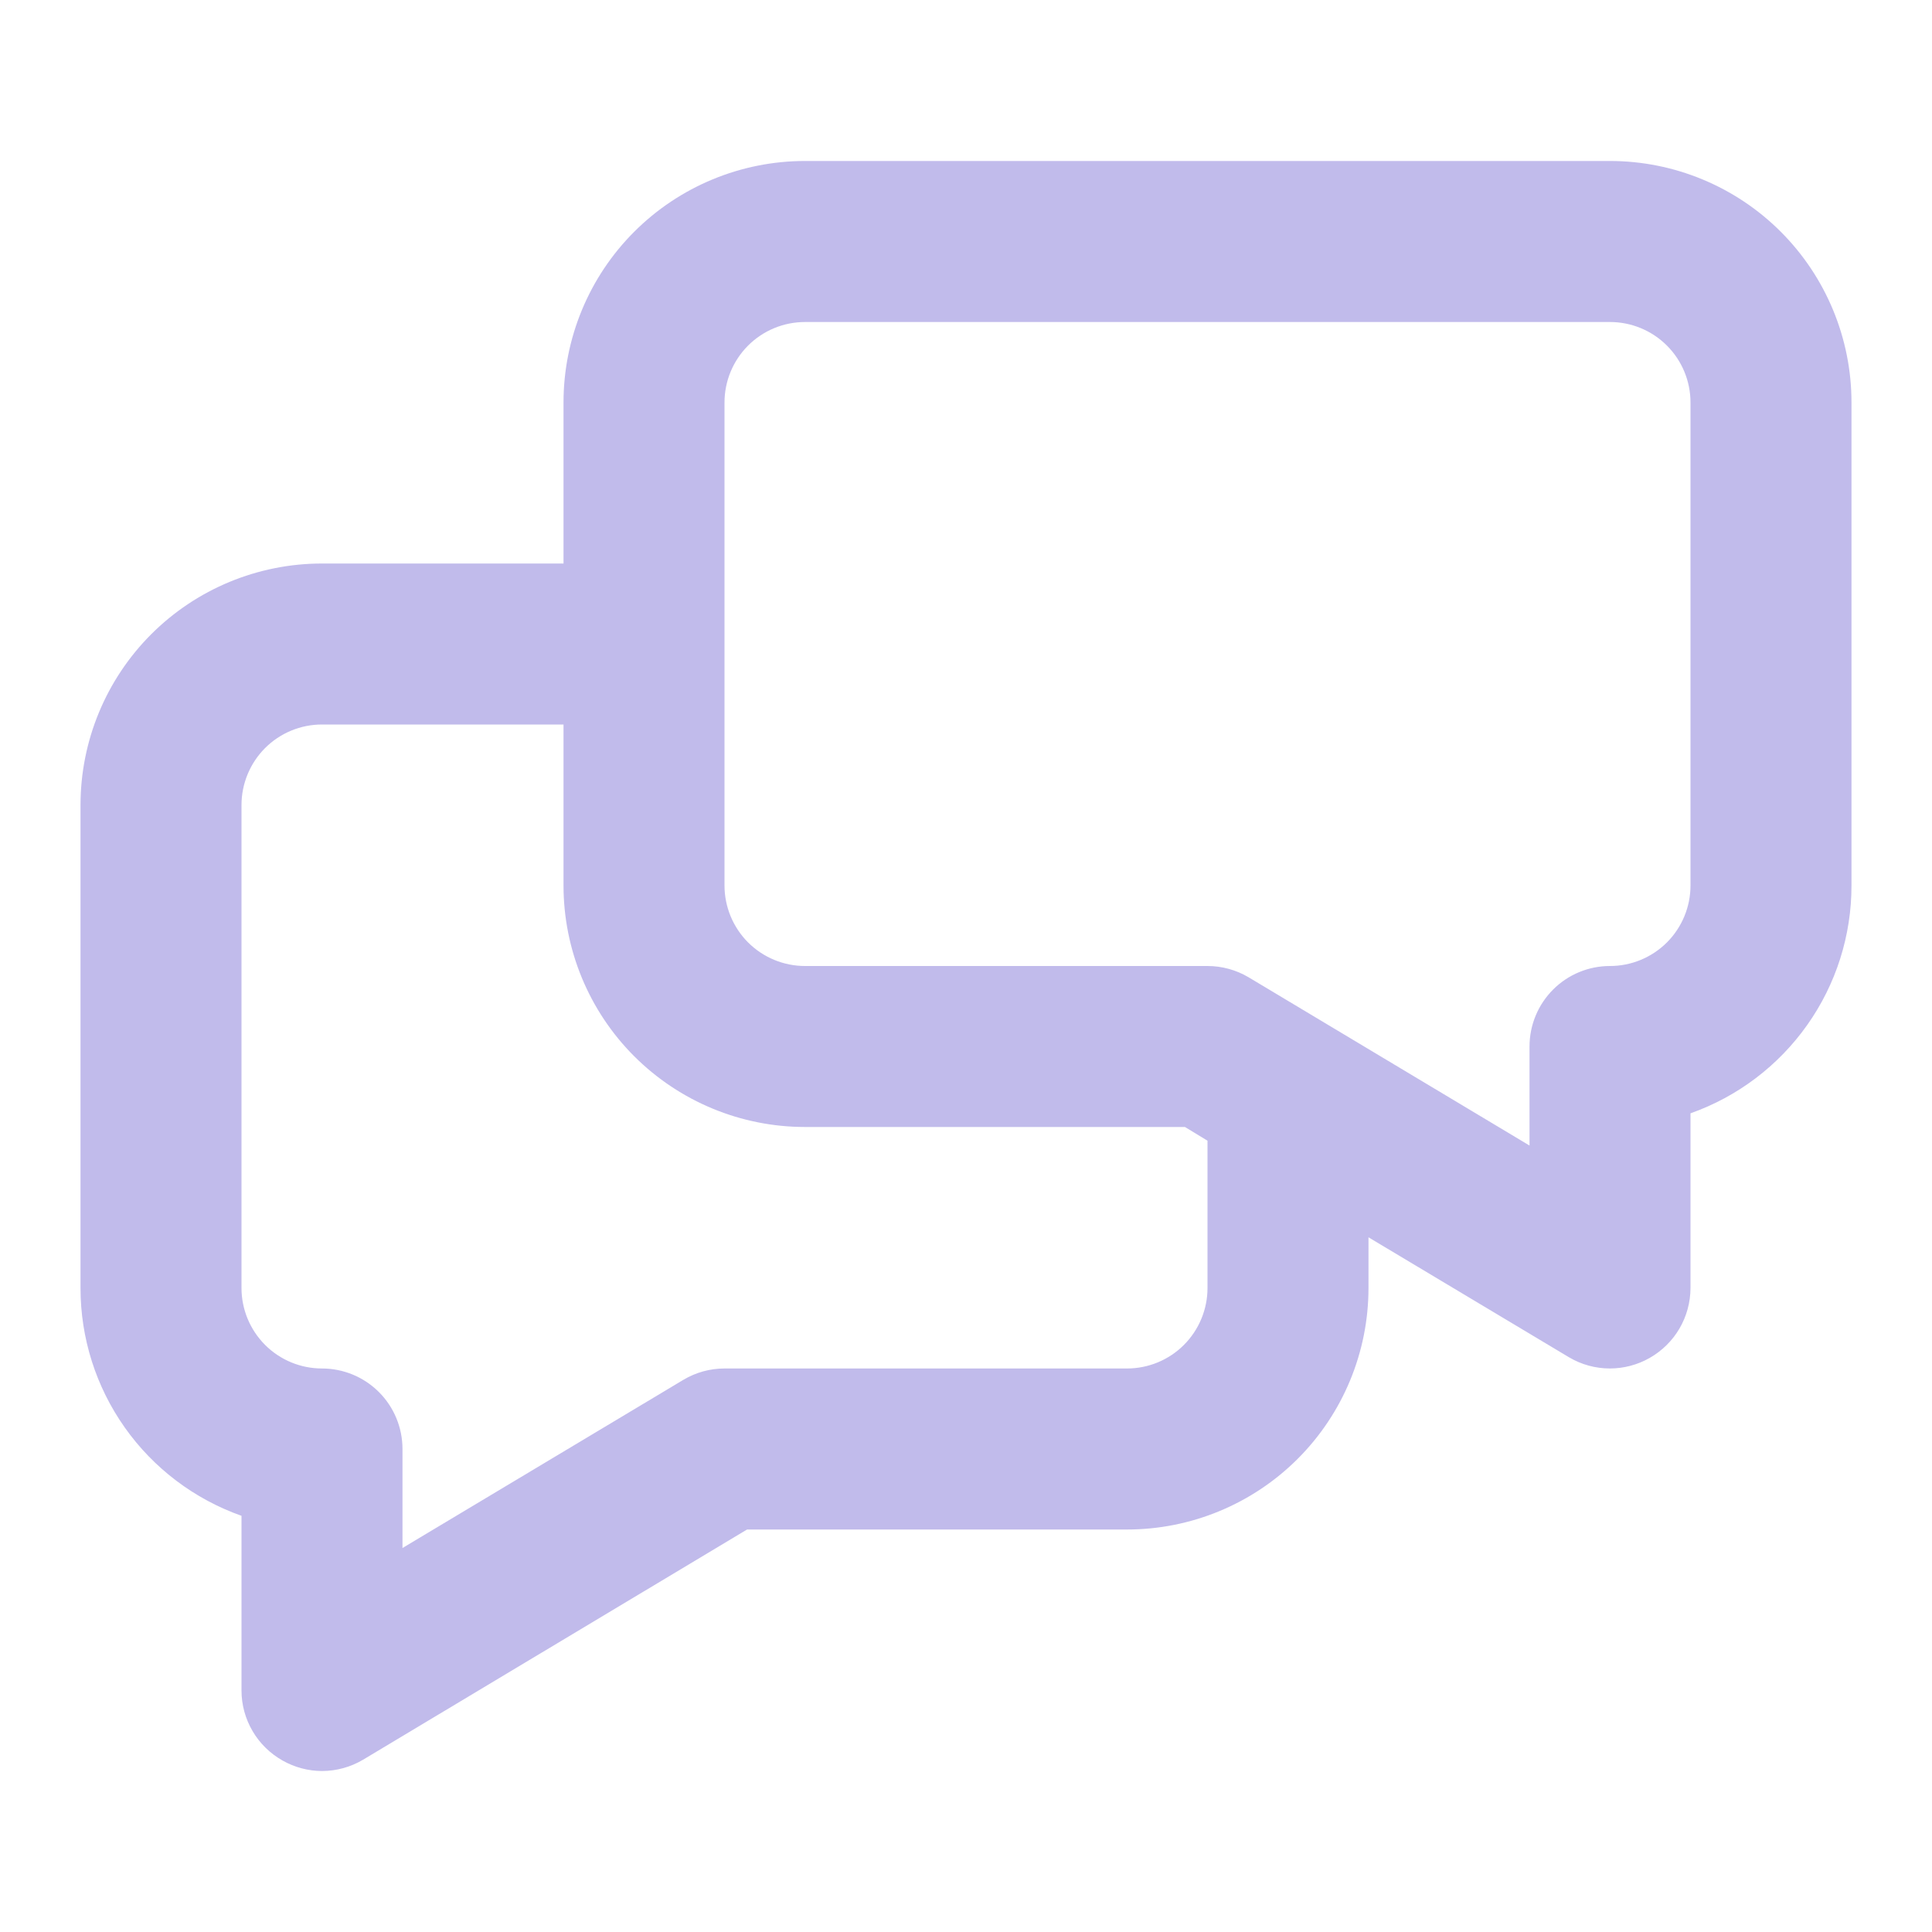 <svg width="40" height="40" viewBox="0 0 40 40" fill="none" xmlns="http://www.w3.org/2000/svg">
<path d="M33.333 3.333H16.667C15.341 3.333 14.069 3.86 13.131 4.798C12.193 5.735 11.667 7.007 11.667 8.333V11.667H6.667C5.341 11.667 4.069 12.193 3.131 13.131C2.193 14.069 1.667 15.341 1.667 16.667V26.667C1.666 27.701 1.986 28.71 2.583 29.555C3.18 30.4 4.025 31.038 5 31.383V35C5 35.295 5.079 35.585 5.229 35.84C5.378 36.095 5.593 36.305 5.85 36.45C6.099 36.591 6.38 36.666 6.667 36.667C6.966 36.666 7.259 36.586 7.517 36.433L15.467 31.667H23.333C24.659 31.667 25.931 31.14 26.869 30.202C27.806 29.264 28.333 27.993 28.333 26.667V25.617L32.483 28.1C32.74 28.253 33.034 28.333 33.333 28.333C33.62 28.332 33.901 28.258 34.15 28.117C34.407 27.972 34.622 27.761 34.771 27.507C34.92 27.252 34.999 26.962 35 26.667V23.05C35.975 22.705 36.819 22.066 37.416 21.222C38.014 20.377 38.334 19.368 38.333 18.333V8.333C38.333 7.007 37.806 5.735 36.869 4.798C35.931 3.86 34.659 3.333 33.333 3.333ZM25 26.667C25 27.109 24.824 27.532 24.512 27.845C24.199 28.158 23.775 28.333 23.333 28.333H15C14.701 28.333 14.407 28.414 14.15 28.567L8.333 32.05V30C8.333 29.558 8.158 29.134 7.845 28.821C7.533 28.509 7.109 28.333 6.667 28.333C6.225 28.333 5.801 28.158 5.488 27.845C5.176 27.532 5 27.109 5 26.667V16.667C5 16.225 5.176 15.801 5.488 15.488C5.801 15.175 6.225 15 6.667 15H11.667V18.333C11.667 19.659 12.193 20.931 13.131 21.869C14.069 22.806 15.341 23.333 16.667 23.333H24.533L25 23.617V26.667ZM35 18.333C35 18.775 34.824 19.199 34.512 19.512C34.199 19.824 33.775 20 33.333 20C32.891 20 32.467 20.175 32.155 20.488C31.842 20.801 31.667 21.225 31.667 21.667V23.717L25.85 20.233C25.593 20.081 25.299 20 25 20H16.667C16.225 20 15.801 19.824 15.488 19.512C15.176 19.199 15 18.775 15 18.333V8.333C15 7.891 15.176 7.467 15.488 7.155C15.801 6.842 16.225 6.667 16.667 6.667H33.333C33.775 6.667 34.199 6.842 34.512 7.155C34.824 7.467 35 7.891 35 8.333V18.333Z" fill="#C1BBEB"/>
</svg>
